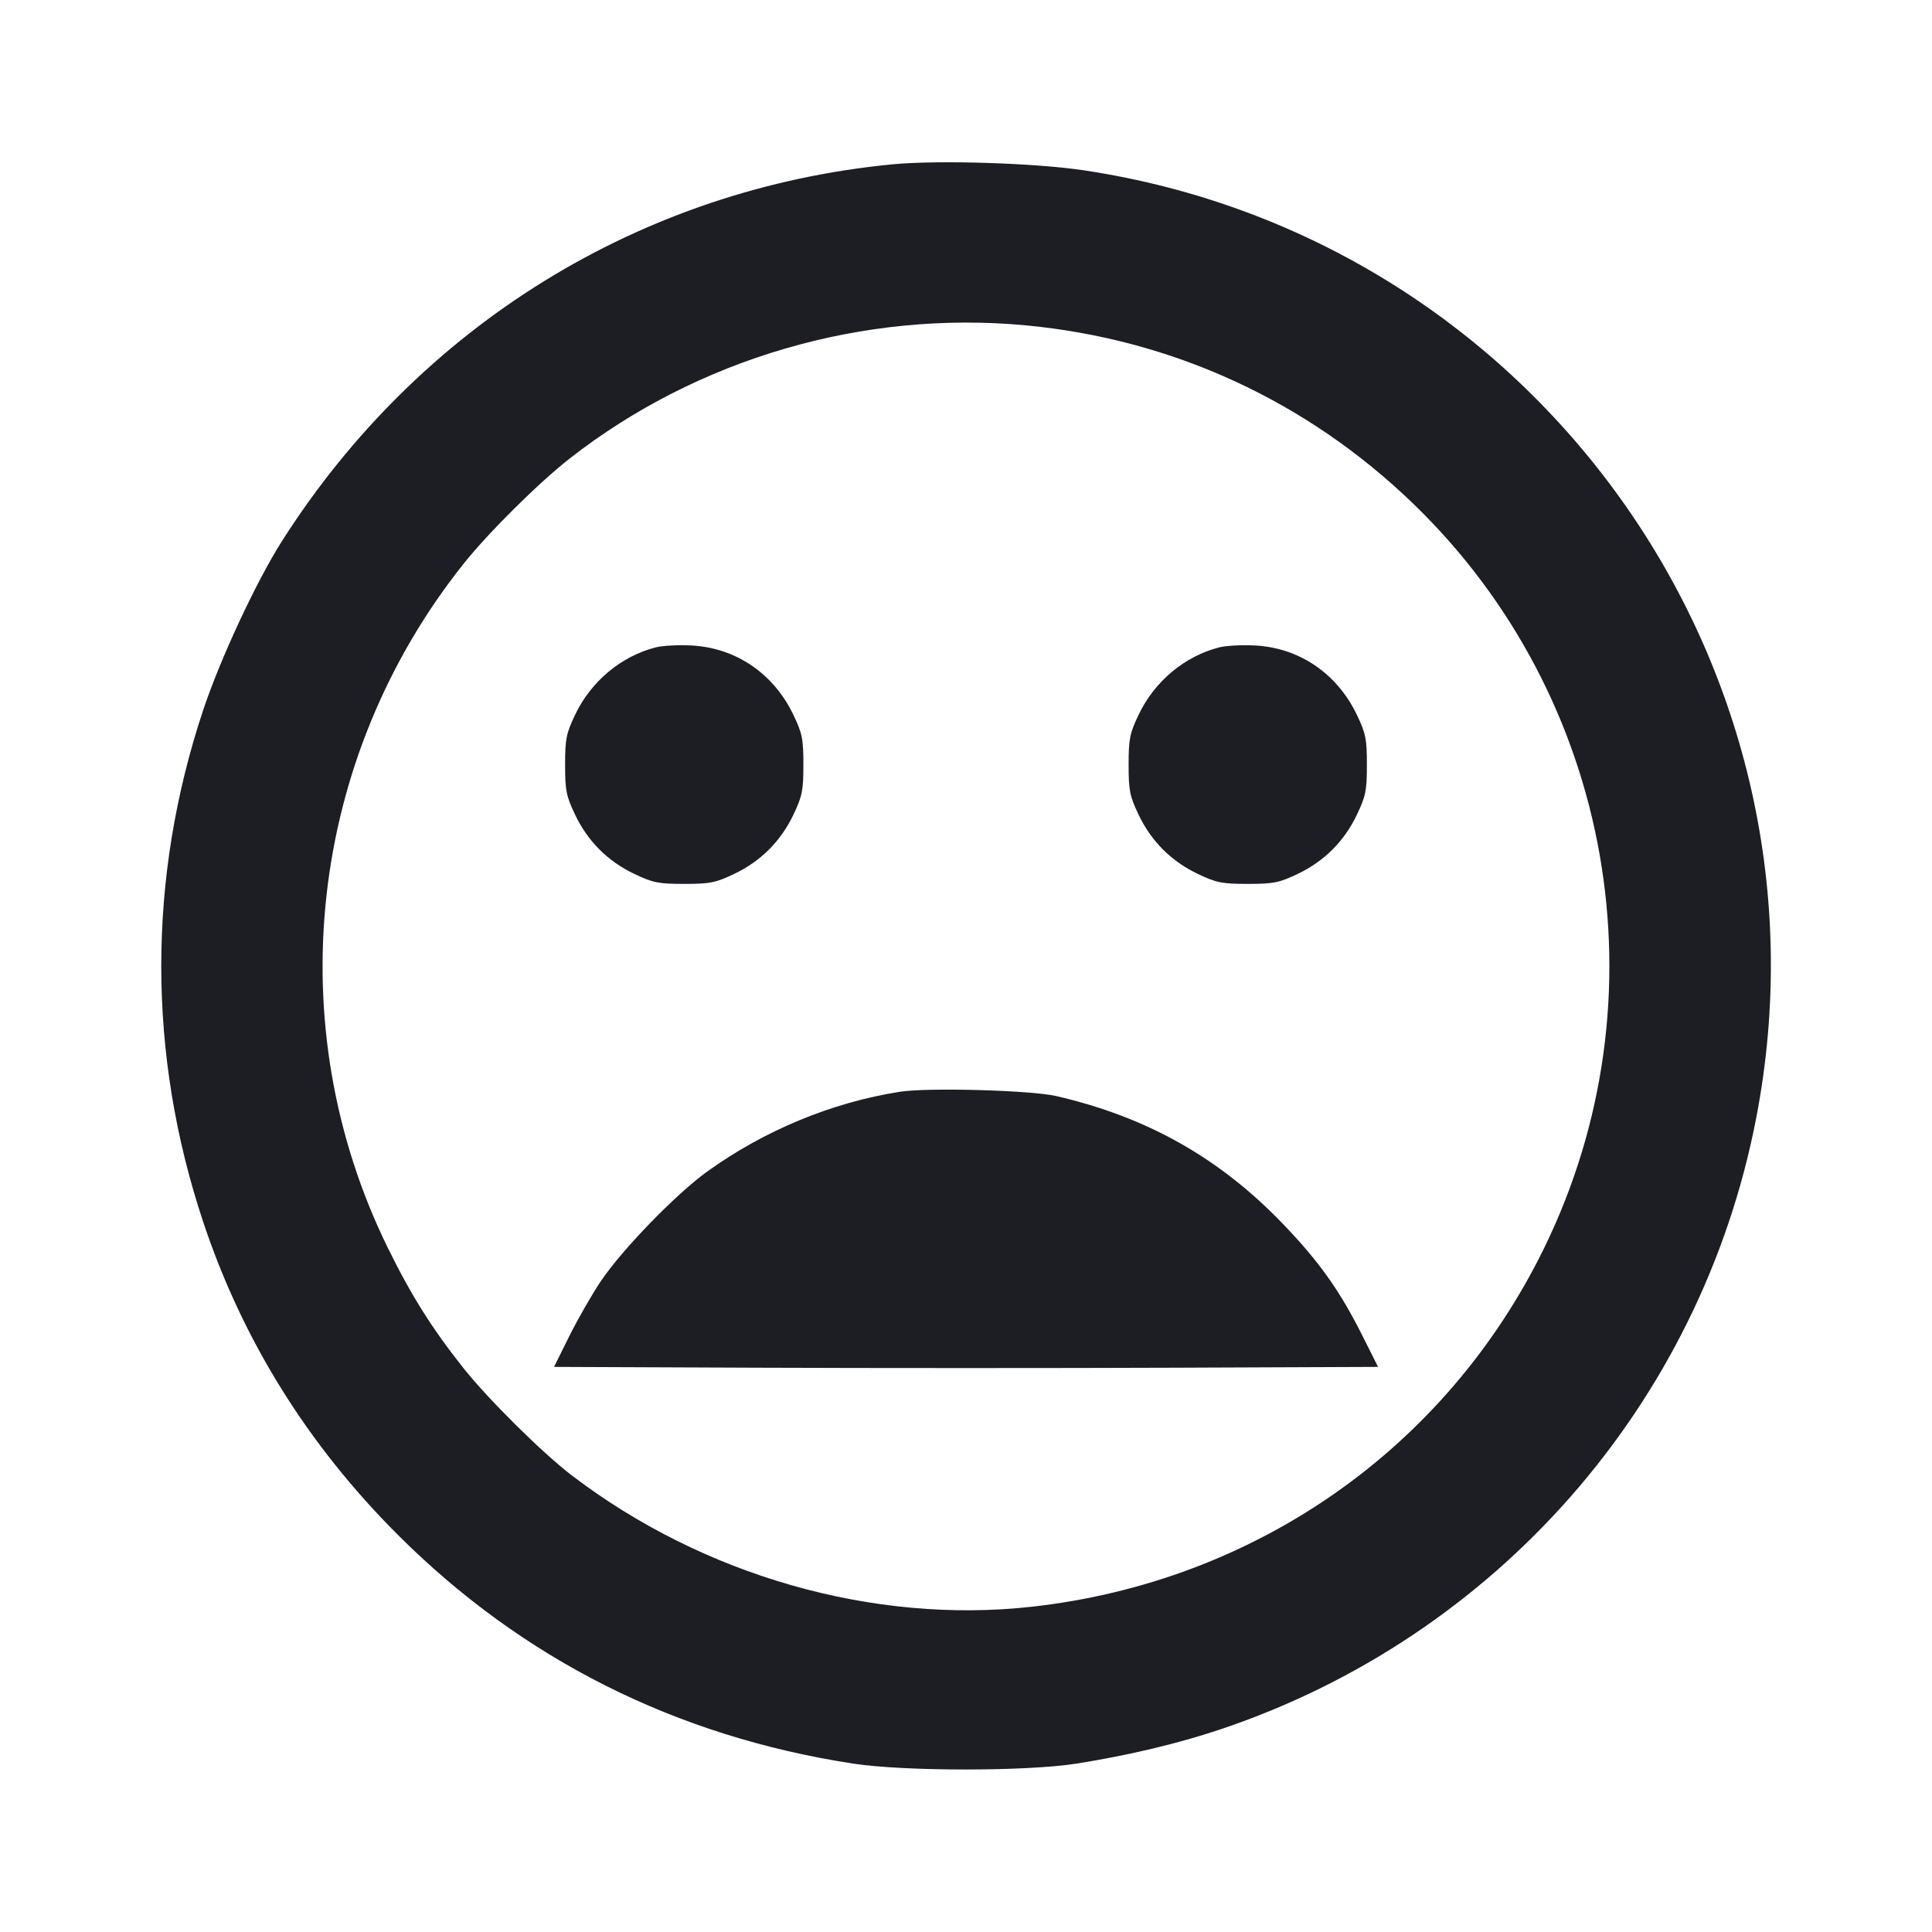 <svg width="1200" height="1200" viewBox="0 0 1200 1200" fill="none" xmlns="http://www.w3.org/2000/svg"><path d="M554.273 102.069 C 398.160 117.159,260.373 202.186,175.186 336.000 C 159.234 361.058,136.757 409.284,126.142 441.230 C 91.501 545.477,91.501 654.523,126.142 758.770 C 150.487 832.034,190.954 897.156,246.899 953.101 C 324.364 1030.567,419.809 1078.547,530.000 1095.418 C 561.811 1100.288,637.929 1100.275,668.732 1095.393 C 700.806 1090.310,731.637 1082.978,757.798 1074.213 C 929.348 1016.733,1056.410 871.947,1090.730 694.842 C 1144.765 415.999,954.991 148.178,673.350 105.808 C 642.882 101.224,582.596 99.331,554.273 102.069 M637.000 202.067 C 728.175 210.617,811.670 249.020,877.725 312.786 C 1002.244 432.989,1035.081 619.965,958.972 775.424 C 898.174 899.610,779.813 982.445,641.000 997.956 C 542.578 1008.954,436.771 978.739,355.000 916.285 C 337.015 902.549,303.337 869.207,288.046 850.000 C 268.510 825.461,255.353 804.553,240.851 775.000 C 173.046 636.832,191.464 471.084,288.076 350.000 C 303.498 330.672,334.753 299.697,354.000 284.667 C 433.438 222.636,536.275 192.620,637.000 202.067 M407.492 402.044 C 385.868 407.507,367.118 423.146,357.189 444.000 C 351.692 455.547,351.000 459.012,351.000 475.000 C 351.000 490.988,351.692 494.453,357.189 506.000 C 365.055 522.522,377.478 534.945,394.000 542.811 C 405.547 548.308,409.012 549.000,425.000 549.000 C 440.988 549.000,444.453 548.308,456.000 542.811 C 472.522 534.945,484.945 522.522,492.811 506.000 C 498.308 494.453,499.000 490.988,499.000 475.000 C 499.000 458.982,498.316 455.569,492.783 444.000 C 480.523 418.363,457.094 402.394,429.587 400.926 C 421.564 400.498,411.621 401.001,407.492 402.044 M757.492 402.044 C 735.868 407.507,717.118 423.146,707.189 444.000 C 701.692 455.547,701.000 459.012,701.000 475.000 C 701.000 490.988,701.692 494.453,707.189 506.000 C 715.055 522.522,727.478 534.945,744.000 542.811 C 755.547 548.308,759.012 549.000,775.000 549.000 C 790.988 549.000,794.453 548.308,806.000 542.811 C 822.522 534.945,834.945 522.522,842.811 506.000 C 848.308 494.453,849.000 490.988,849.000 475.000 C 849.000 458.982,848.316 455.569,842.783 444.000 C 830.523 418.363,807.094 402.394,779.587 400.926 C 771.564 400.498,761.621 401.001,757.492 402.044 M559.040 678.102 C 516.797 684.704,474.921 702.024,439.339 727.613 C 419.784 741.675,386.213 776.306,373.000 796.045 C 367.500 804.261,358.752 819.538,353.560 829.992 L 344.120 849.000 472.060 849.515 C 542.427 849.798,657.584 849.798,727.965 849.515 L 855.931 849.000 846.324 829.846 C 832.072 801.428,819.342 783.537,796.512 759.835 C 757.228 719.053,712.258 693.750,656.000 680.776 C 640.304 677.156,576.374 675.393,559.040 678.102 " fill="#1D1E23" stroke="none" fill-rule="evenodd"></path></svg>